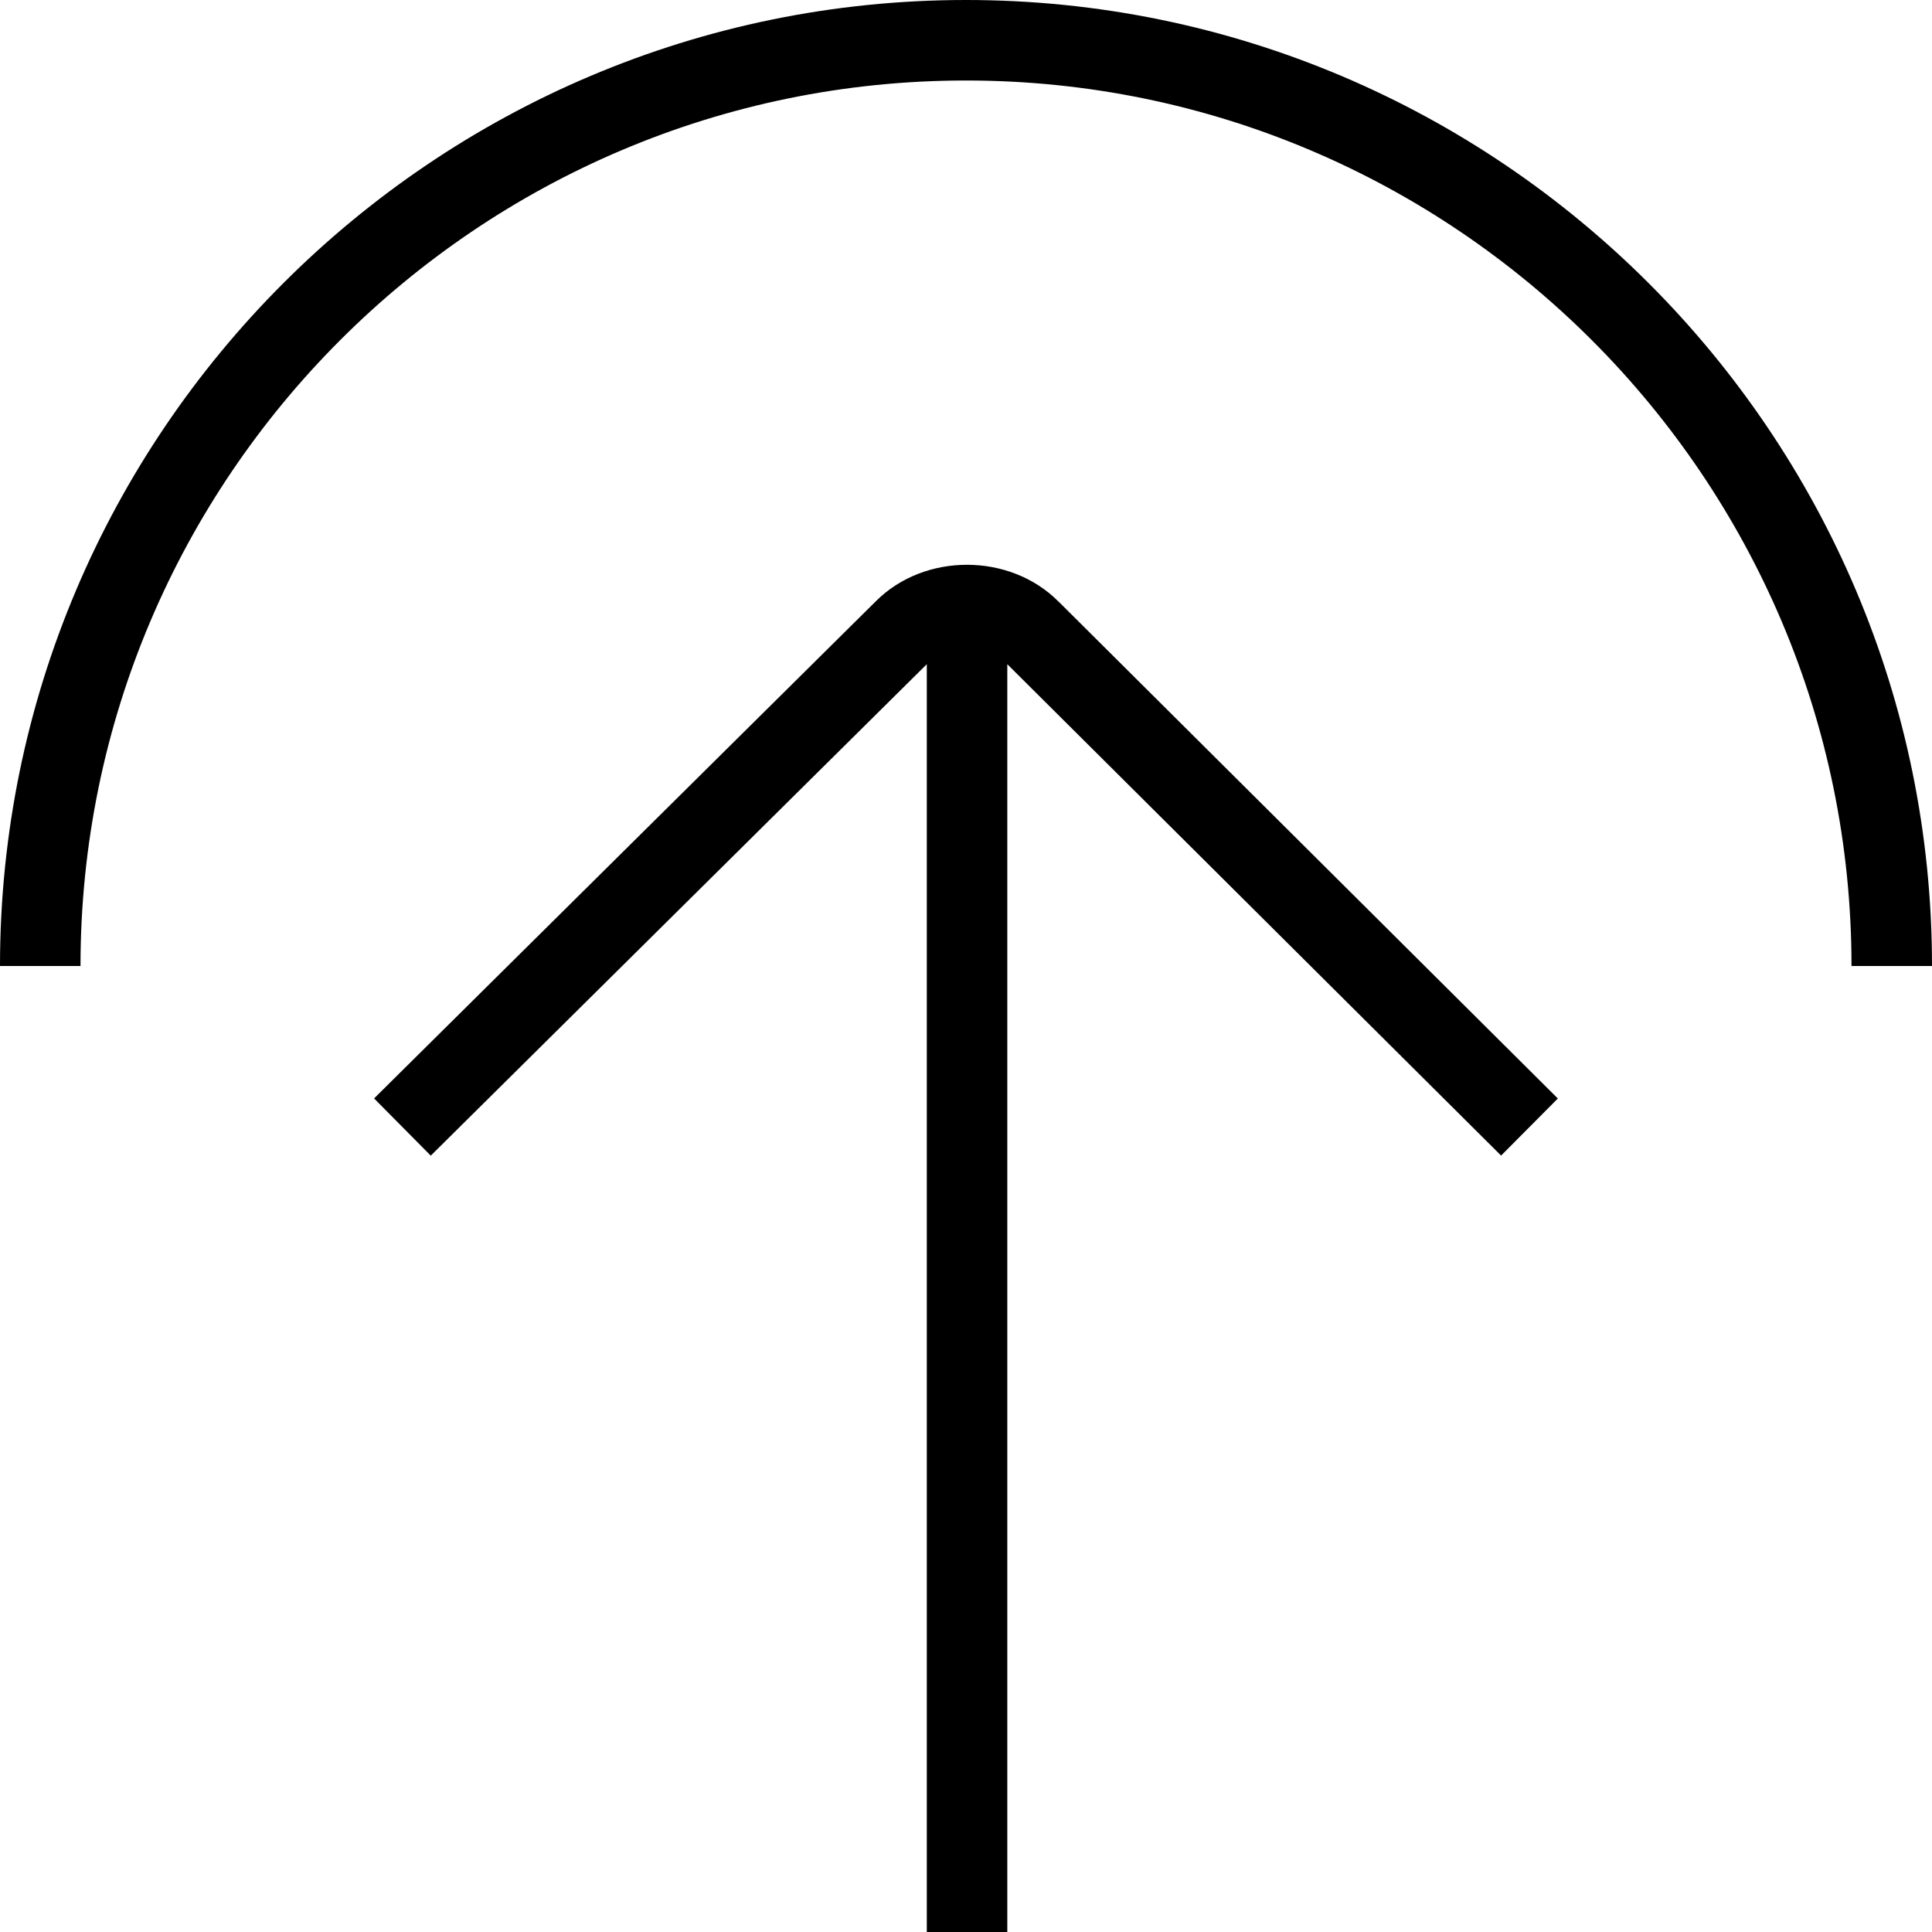 <?xml version="1.0" encoding="UTF-8"?>
<svg xmlns="http://www.w3.org/2000/svg" id="Layer_1" data-name="Layer 1" viewBox="0 0 24 24">
  <path d="m13.147,7.47l6.205,6.176-.705.709-6.134-6.104v15.75h-1v-15.75l-6.162,6.105-.704-.711,6.234-6.177c.602-.602,1.659-.604,2.265.002Zm-1.147-7.47C5.383,0,0,5.383,0,12h1C1,5.935,5.935,1,12,1s11,4.935,11,11h1C24,5.383,18.617,0,12,0Z"/>
</svg>
